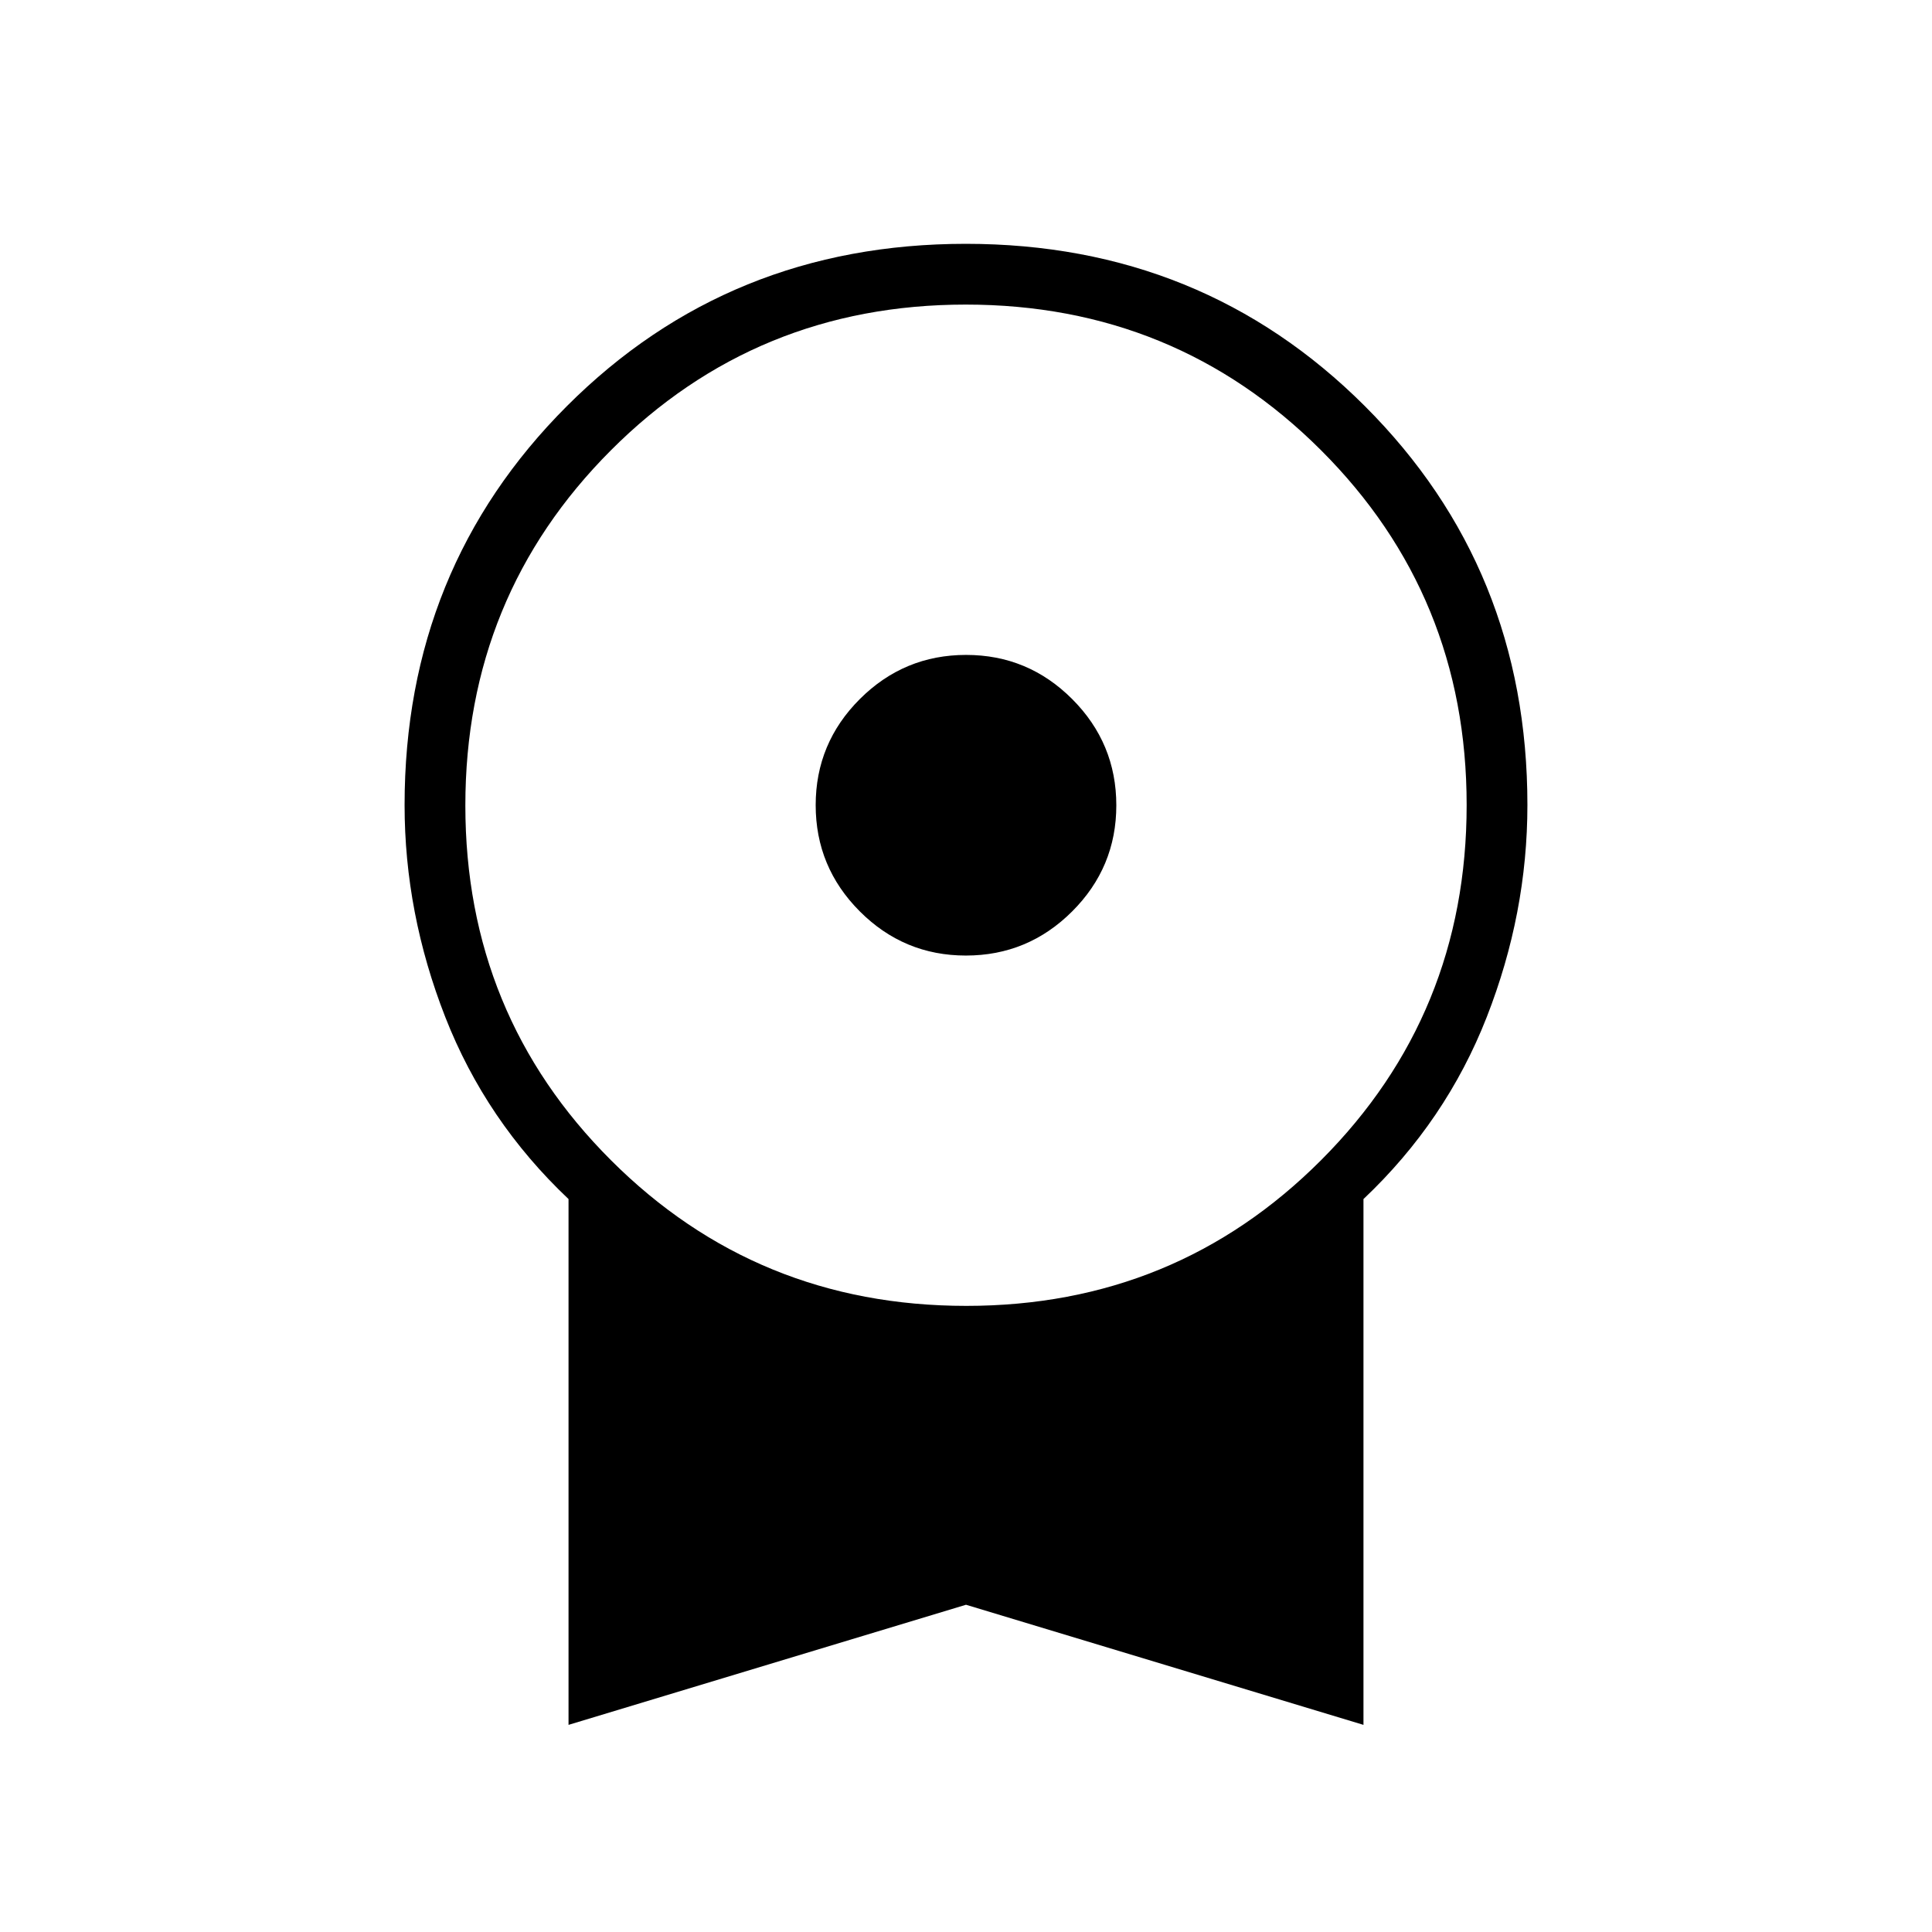 <svg xmlns="http://www.w3.org/2000/svg" height="48" viewBox="0 -960 960 960" width="48"><path d="M479.955-485.192q-30.82 0-52.734-21.959t-21.914-52.779q0-30.82 21.959-52.734 21.959-21.913 52.779-21.913 30.82 0 52.734 21.959 21.914 21.958 21.914 52.779 0 30.82-21.959 52.733-21.959 21.914-52.779 21.914ZM282.5-102.923v-261.269Q241.461-403 221.25-454.639q-20.212-51.638-20.212-105.313 0-117.567 80.628-198.231 80.628-80.663 198.212-80.663 117.584 0 198.334 80.663 80.75 80.664 80.75 198.158 0 53.823-20.212 105.424Q718.539-403 677.5-364.192v261.269L480-162.61l-197.5 59.687Zm197.618-208.192q104.036 0 176.344-72.426 72.307-72.425 72.307-176.461 0-104.036-72.425-176.344-72.425-72.308-176.462-72.308-104.036 0-176.344 72.425-72.307 72.426-72.307 176.462 0 104.036 72.425 176.344 72.425 72.308 176.462 72.308Z"/></svg>